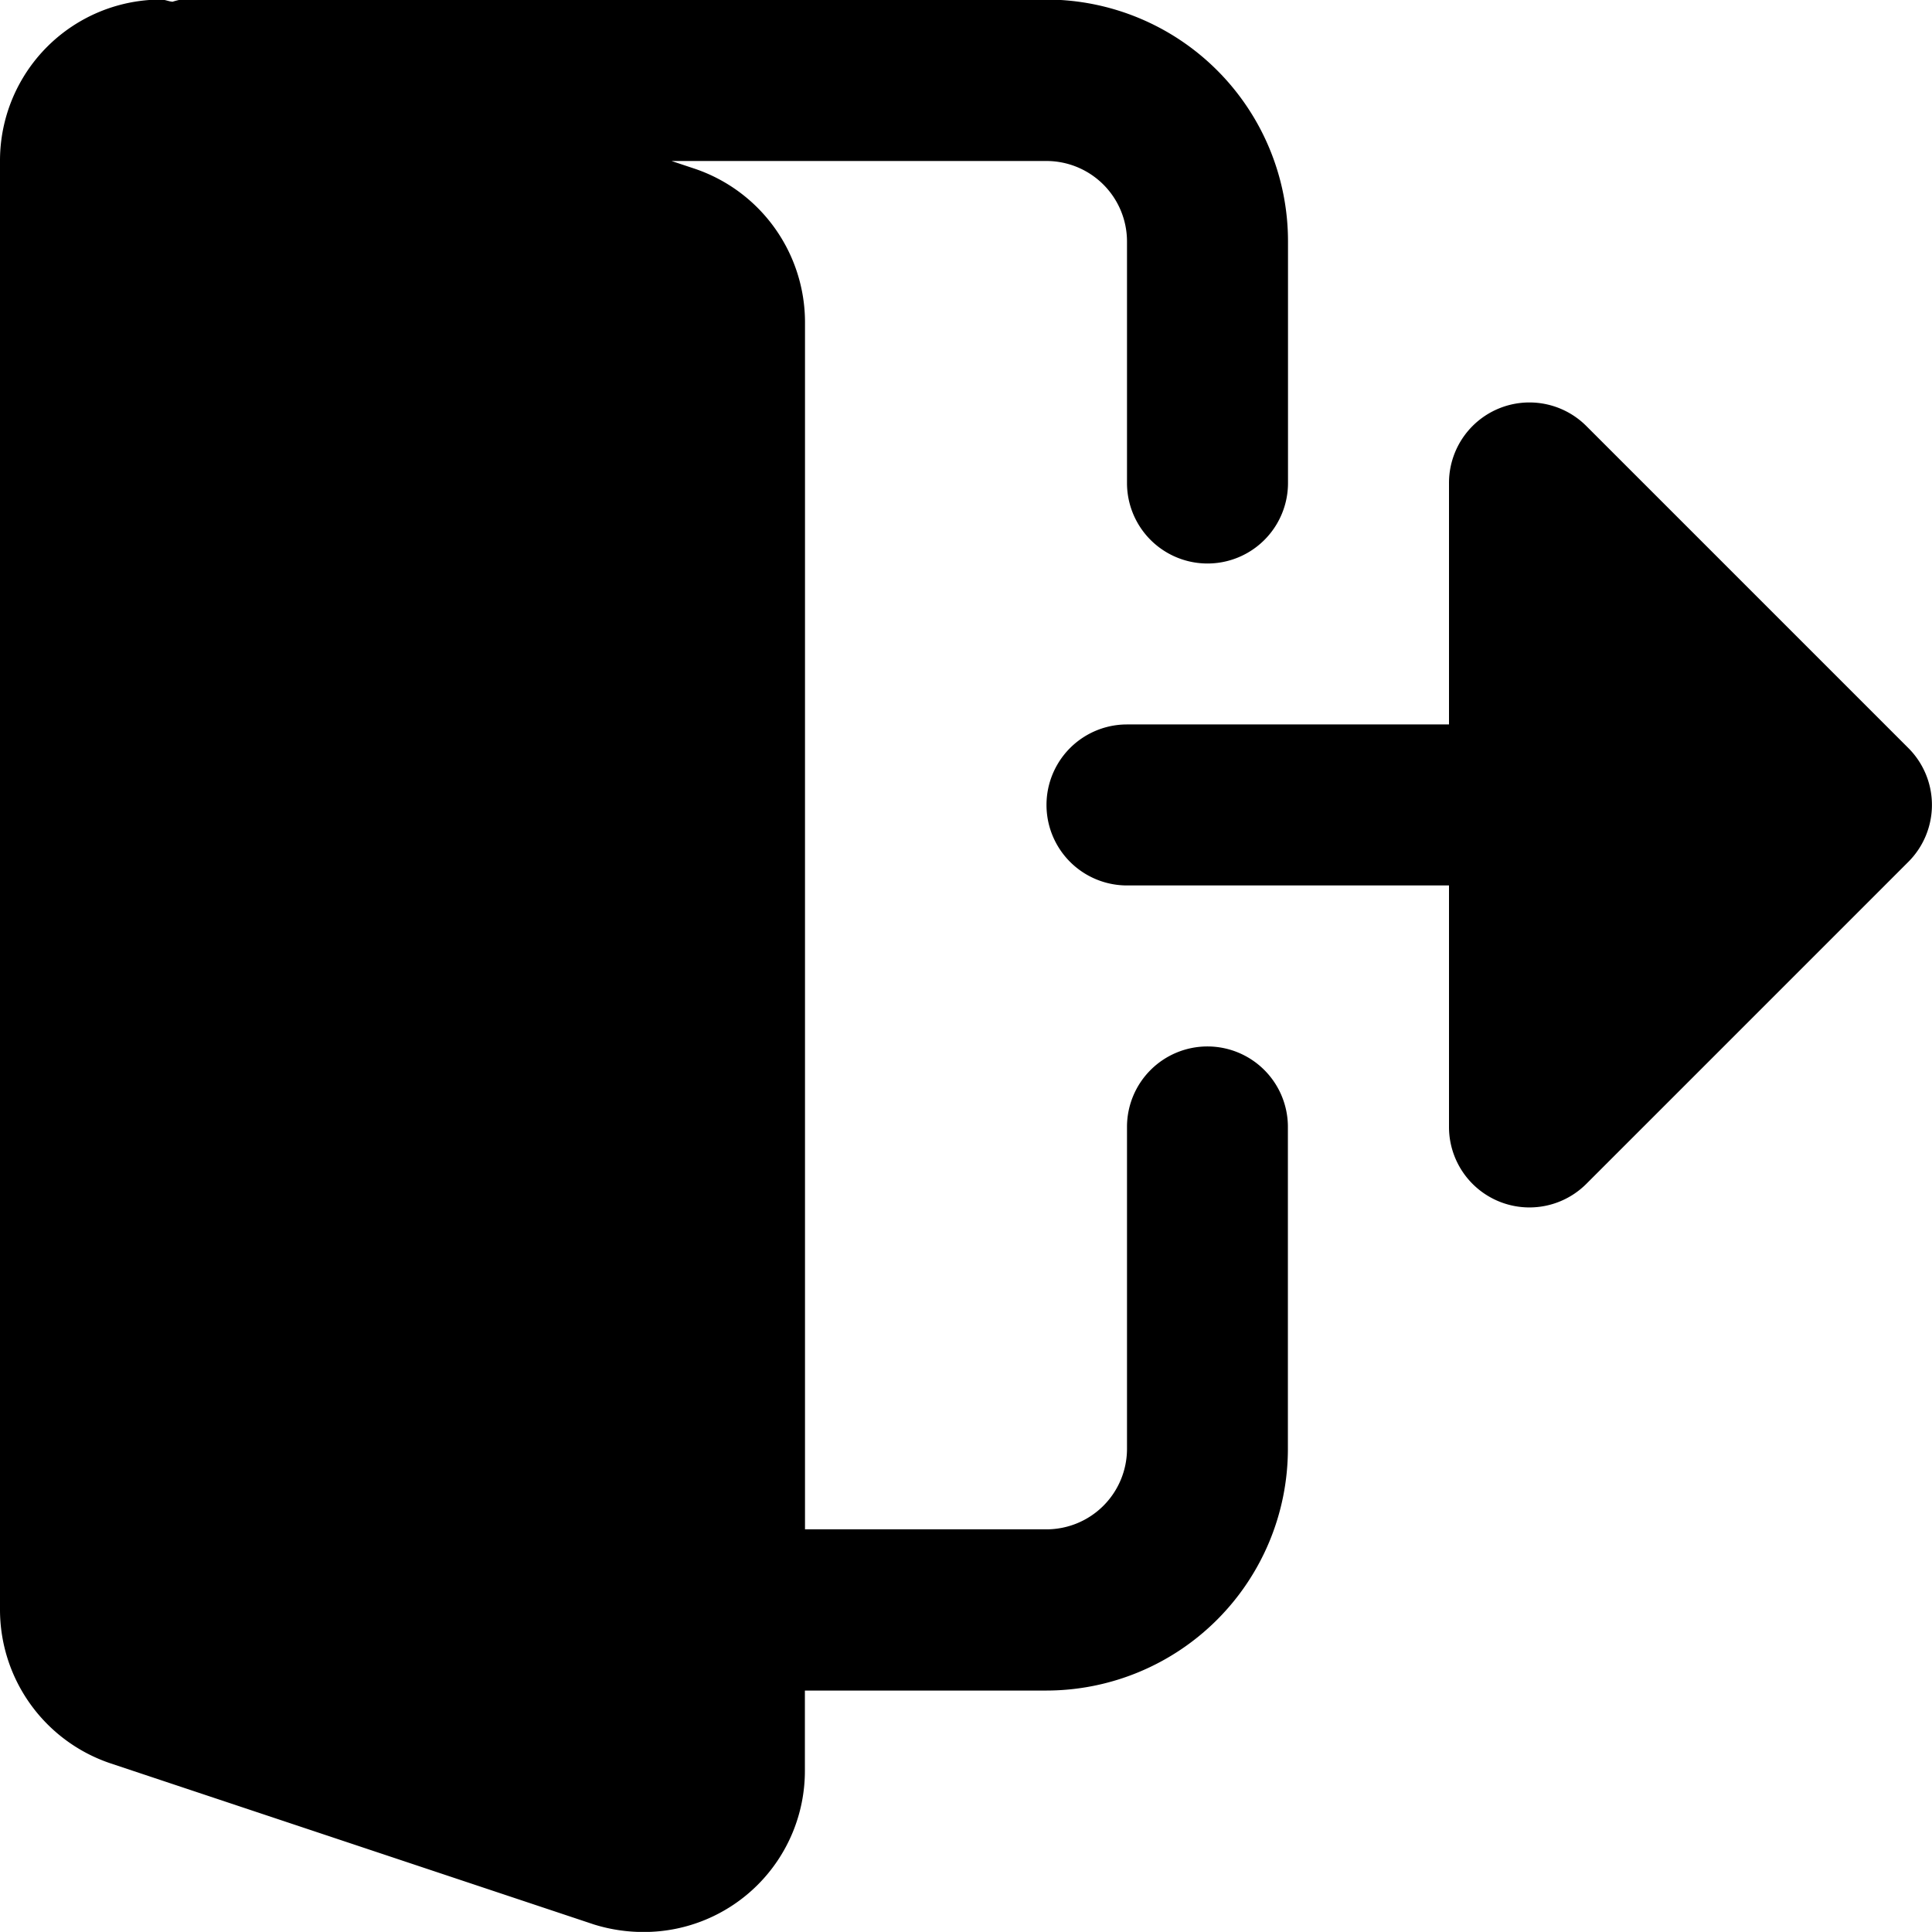 <svg xmlns="http://www.w3.org/2000/svg" width="17.748" height="17.747" viewBox="0 0 17.748 17.747">
  <g id="logout" transform="translate(0 -0.004)">
    <path id="Path_3232" data-name="Path 3232" d="M11.092,9.617a.739.739,0,0,0-.739.739v2.958a.74.74,0,0,1-.74.739H7.395V2.962A1.49,1.49,0,0,0,6.388,1.556l-.219-.073H9.613a.74.74,0,0,1,.74.74V4.441a.739.739,0,1,0,1.479,0V2.222A2.221,2.221,0,0,0,9.613,0H1.664A.581.581,0,0,0,1.585.02C1.549.017,1.515,0,1.479,0A1.48,1.48,0,0,0,0,1.483V14.793A1.49,1.49,0,0,0,1.007,16.2l4.45,1.483a1.531,1.531,0,0,0,.458.069,1.48,1.48,0,0,0,1.479-1.479v-.739H9.613a2.221,2.221,0,0,0,2.218-2.218V10.356a.739.739,0,0,0-.739-.739Zm0,0"/>
    <path id="Path_3233" data-name="Path 3233" d="M285.25,109.84l-2.958-2.958a.739.739,0,0,0-1.262.523v2.218h-2.958a.739.739,0,1,0,0,1.479h2.958v2.218a.739.739,0,0,0,1.262.523l2.958-2.958A.739.739,0,0,0,285.25,109.84Zm0,0" transform="translate(-267.719 -102.964)"/>
  </g>
</svg>
